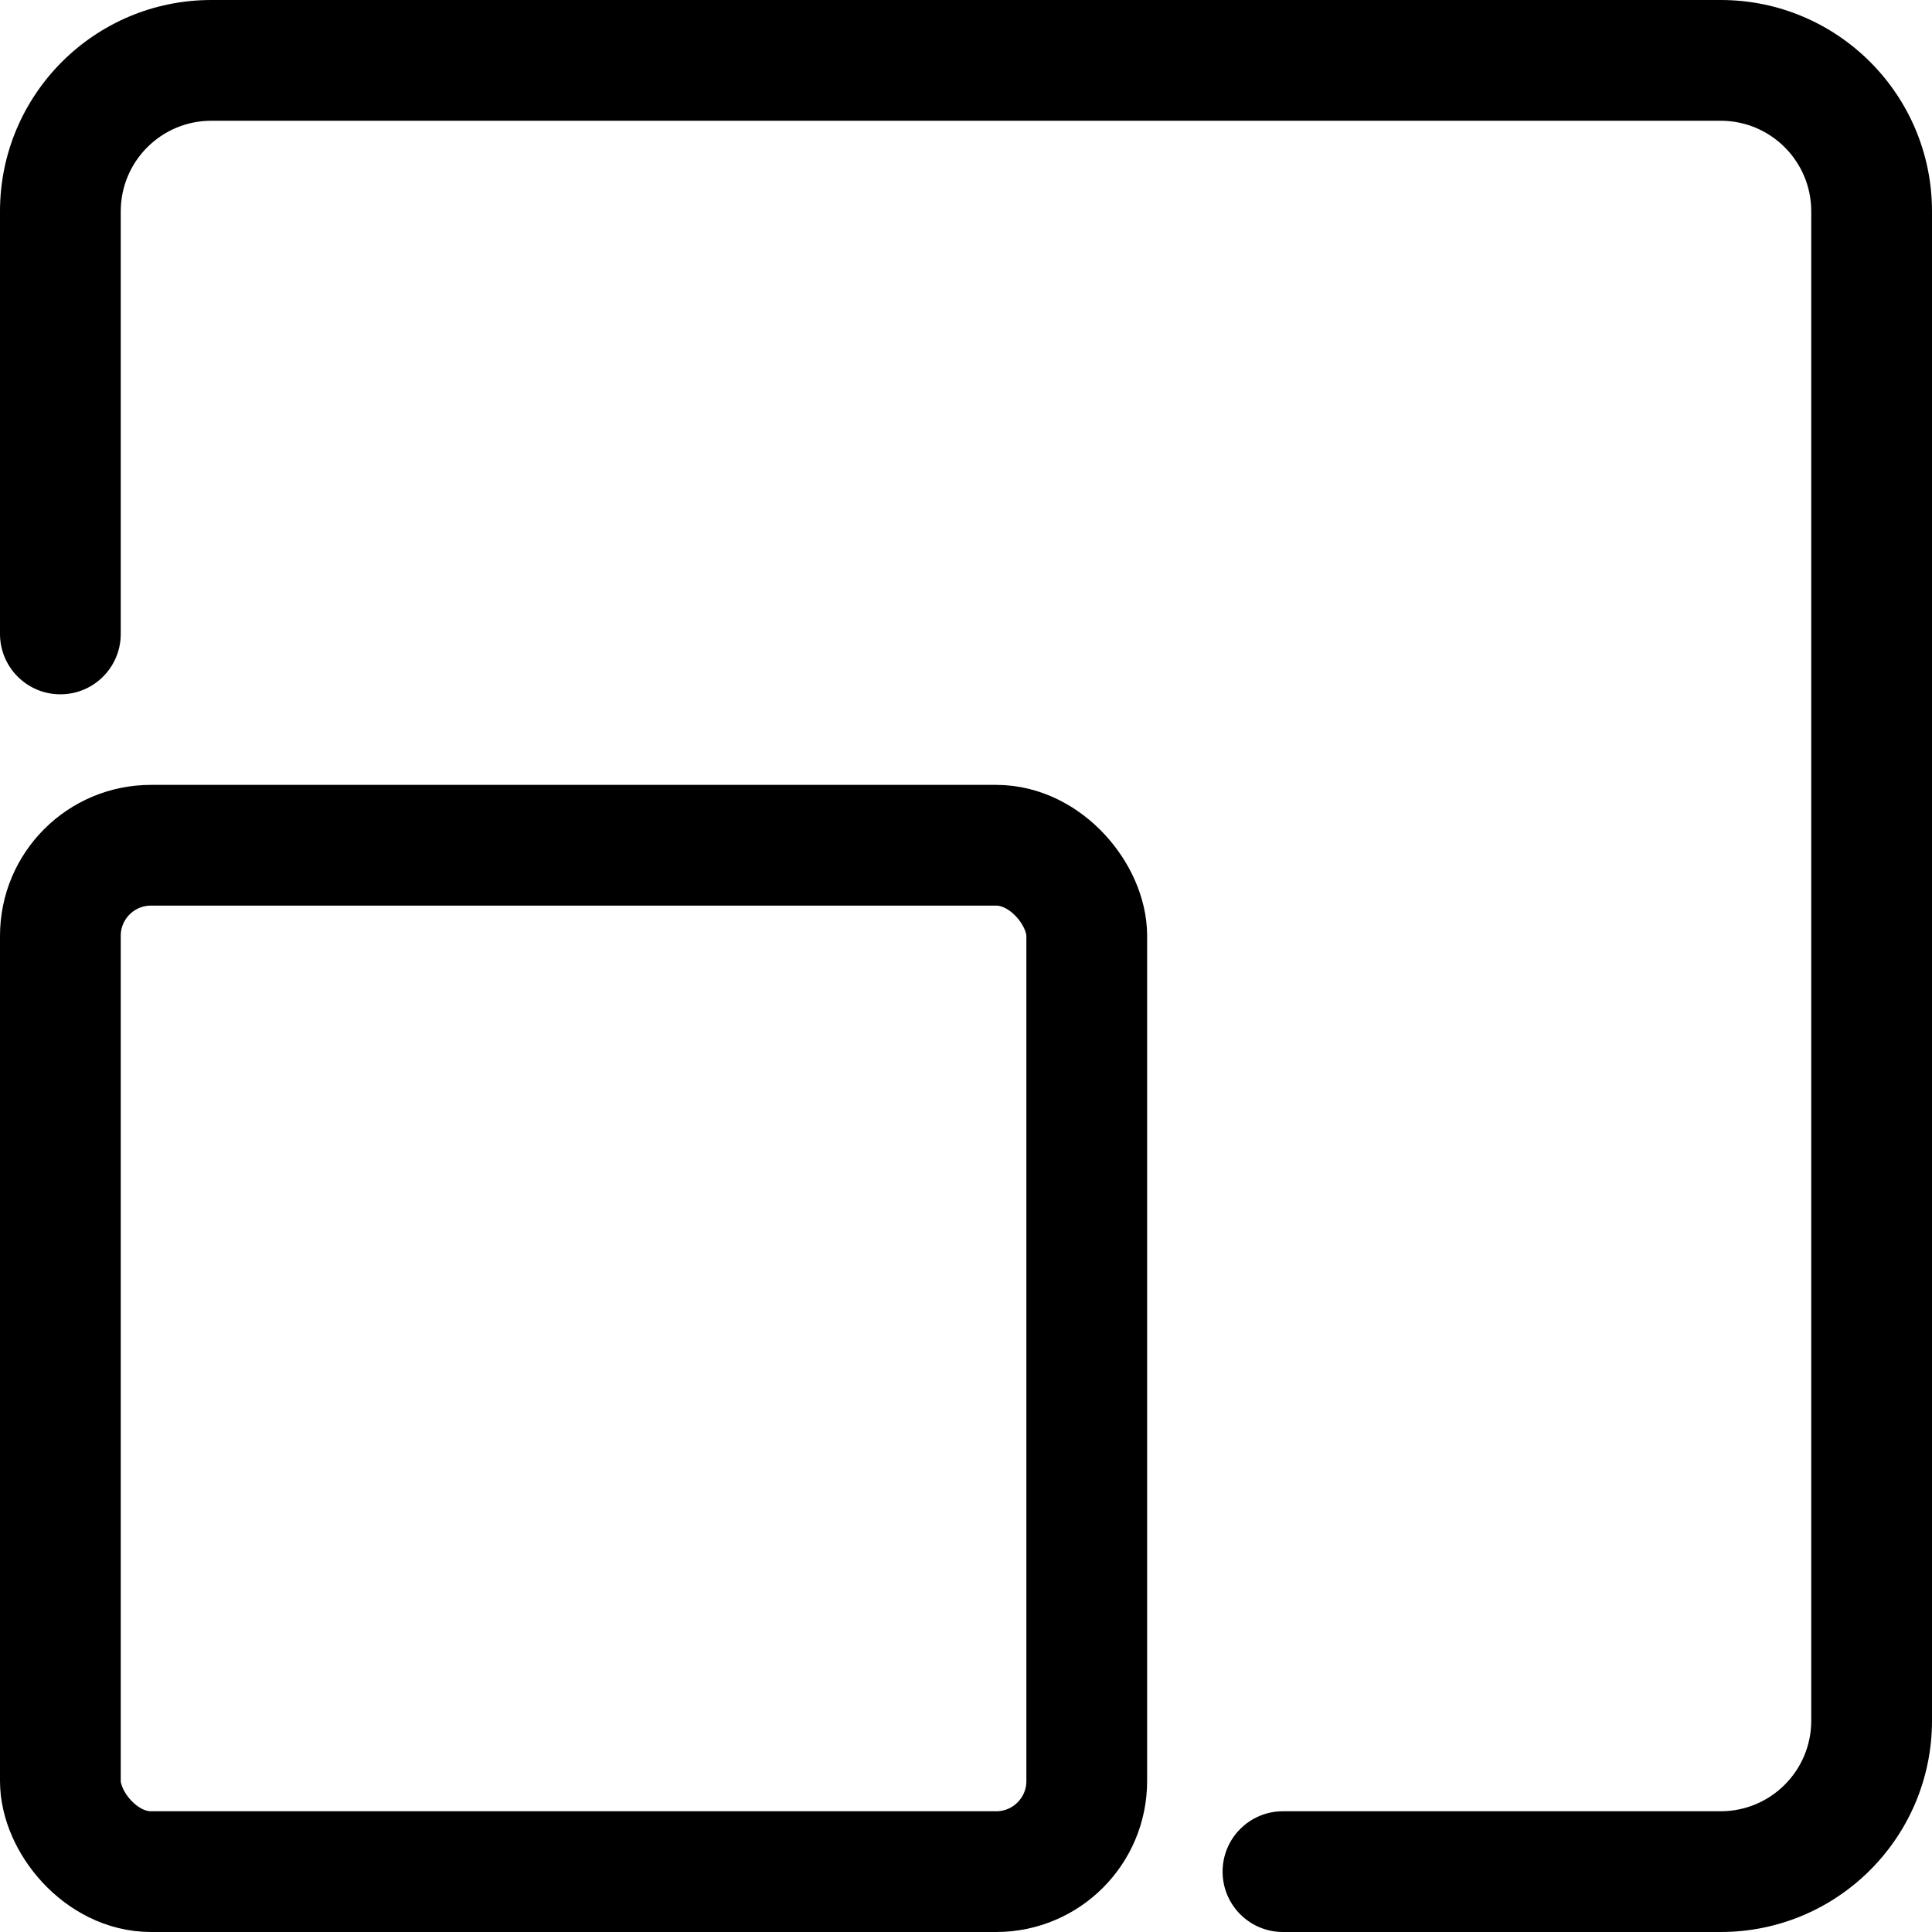 <svg width="64" height="64" viewBox="0 0 64 64" fill="none" xmlns="http://www.w3.org/2000/svg">
<path fill-rule="evenodd" clip-rule="evenodd" d="M0 7C0 3.134 3.134 0 7 0H57C60.866 0 64 3.134 64 7V57C64 60.866 60.866 64 57 64H42.5C41.395 64 40.5 63.105 40.5 62C40.5 60.895 41.395 60 42.5 60H57C58.657 60 60 58.657 60 57V7C60 5.343 58.657 4 57 4H7C5.343 4 4 5.343 4 7V21C4 22.105 3.105 23 2 23C0.895 23 0 22.105 0 21V7Z" fill="black"/>
<rect x="2" y="28" width="34" height="34" rx="3" stroke="black" stroke-width="4"/>
</svg>
